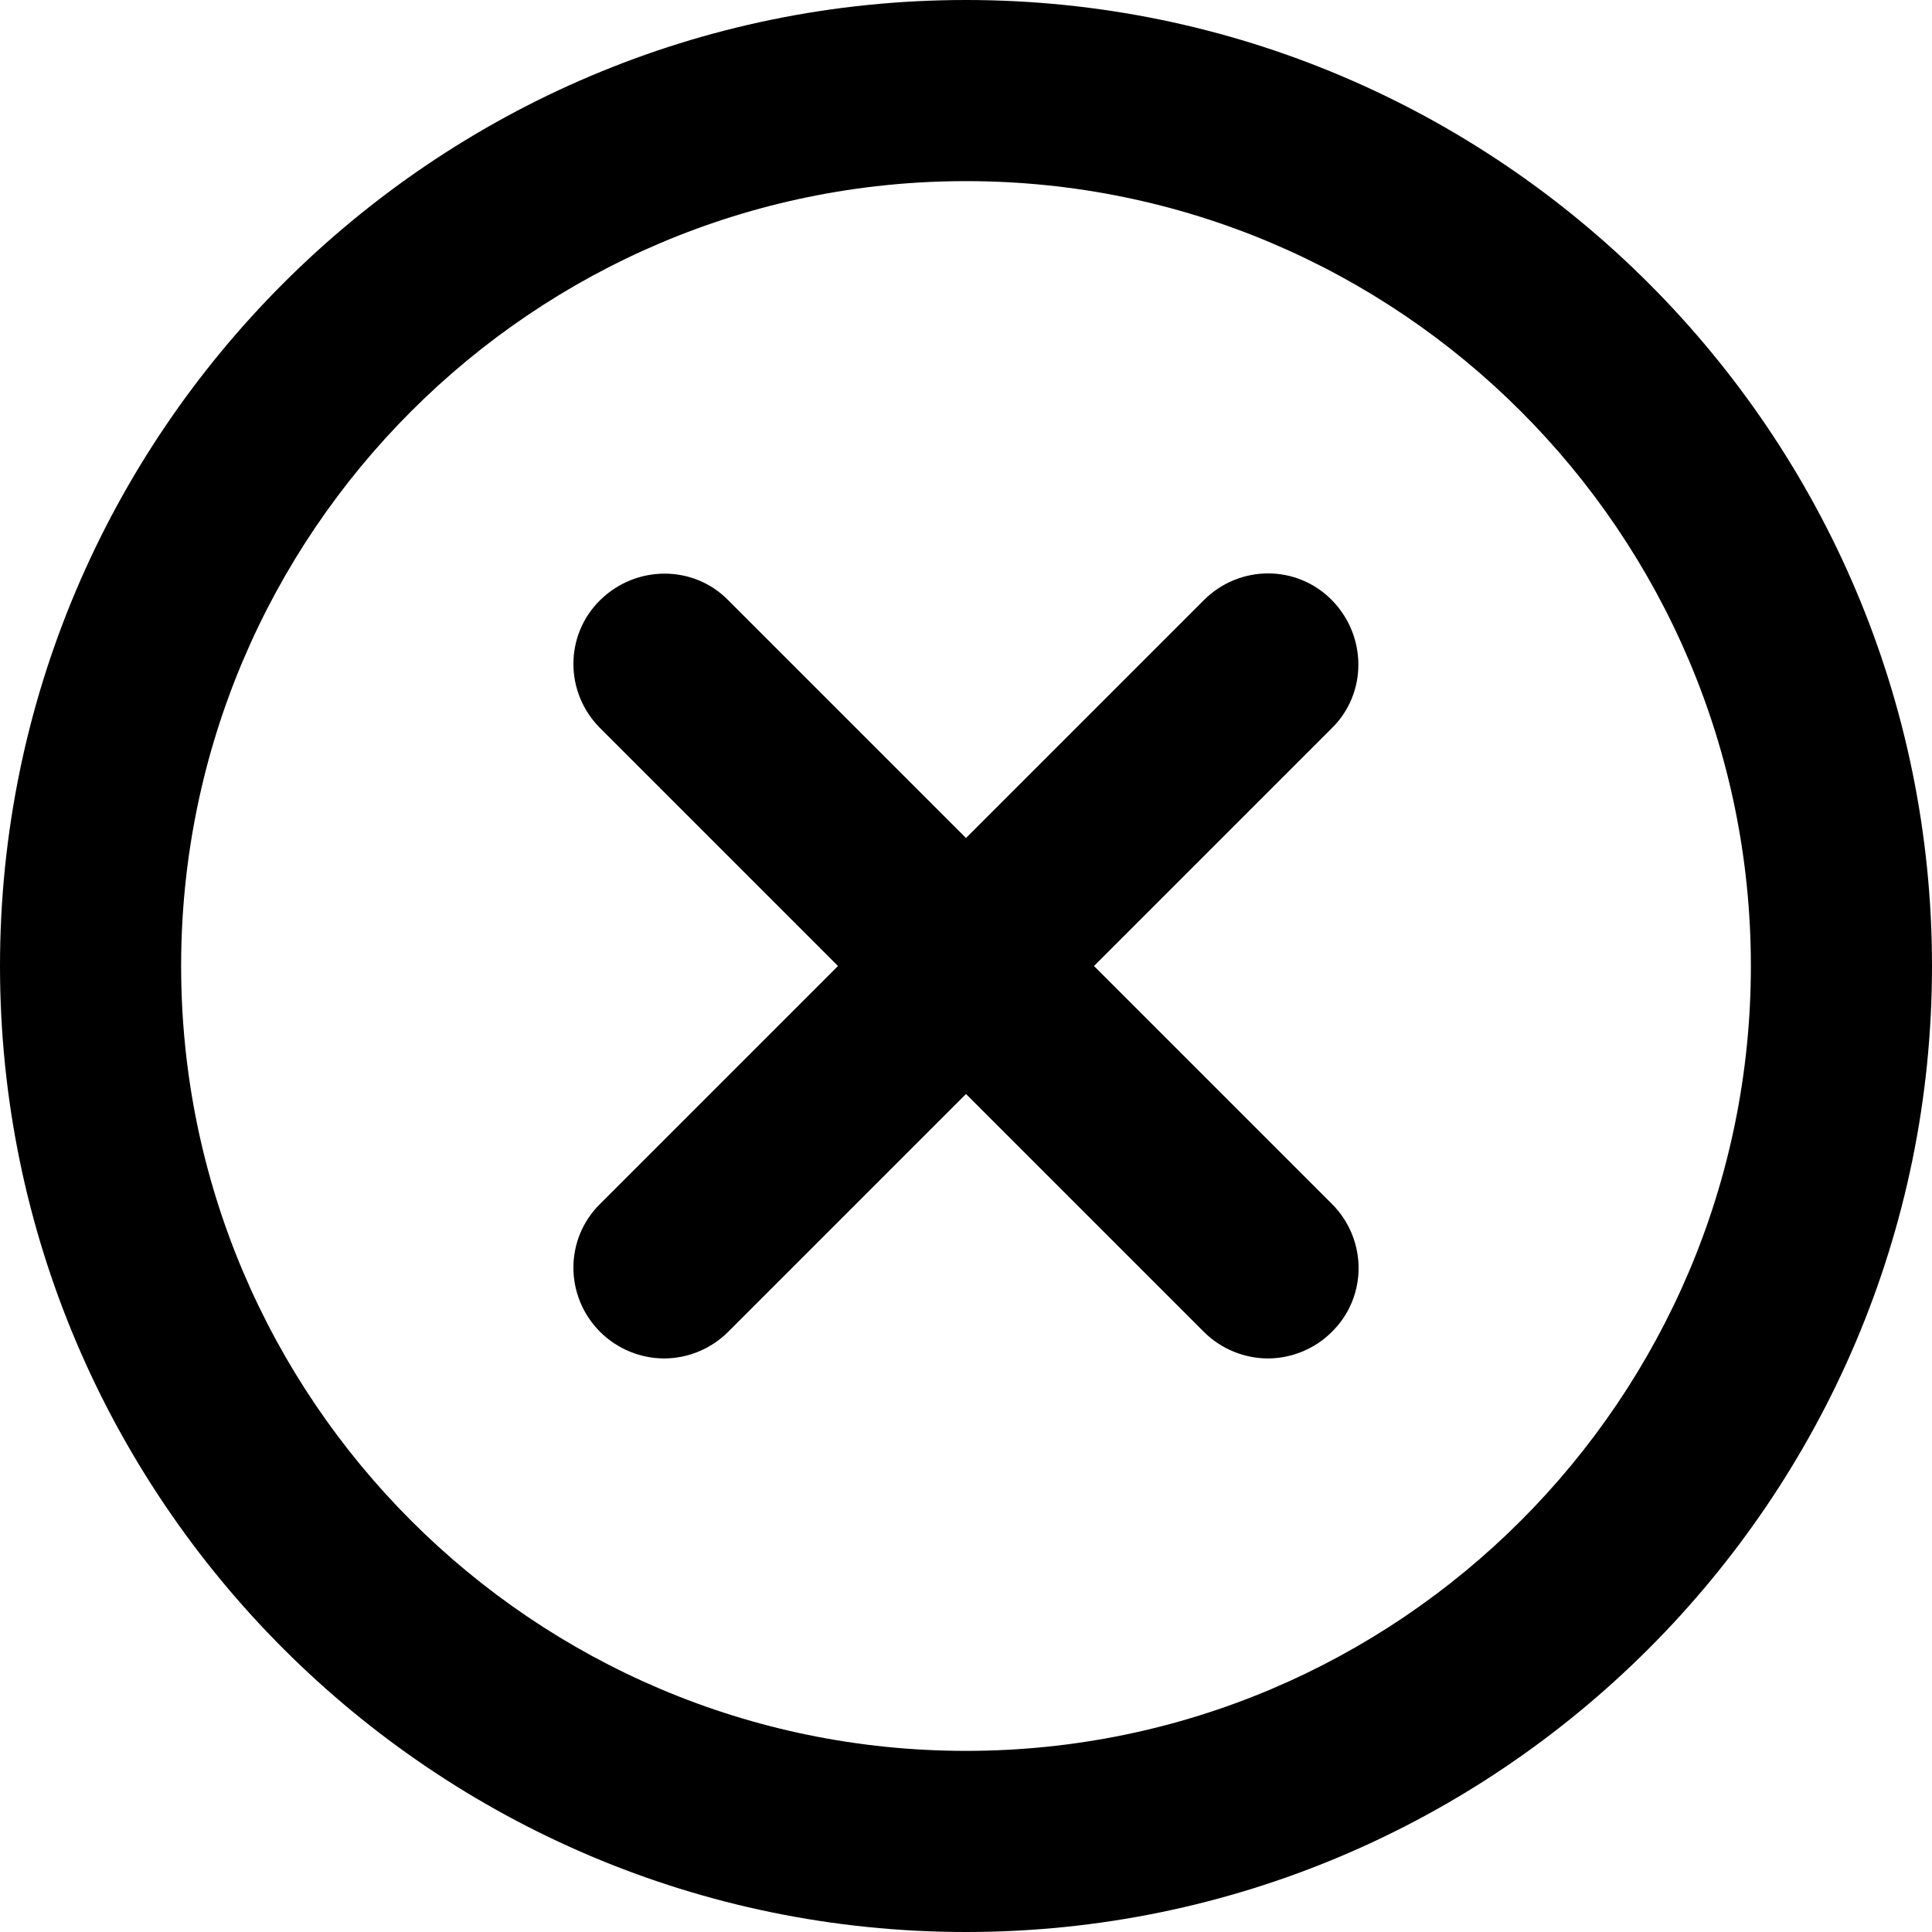 <?xml version="1.0" encoding="UTF-8"?><svg id="a" xmlns="http://www.w3.org/2000/svg" viewBox="0 0 32 32"><path d="M16,32C7.18,32,0,24.82,0,16S7.18,0,16,0s16,7.18,16,16-7.18,16-16,16Zm0-29c-7.17,0-13,5.83-13,13s5.83,13,13,13,13-5.83,13-13S23.17,3,16,3Z"/><g><path d="M21,22.5c-.38,0-.77-.15-1.06-.44L9.94,12.06c-.59-.59-.59-1.54,0-2.12s1.54-.59,2.12,0l10,10c.59,.59,.59,1.54,0,2.12-.29,.29-.68,.44-1.06,.44Z"/><path d="M11,22.5c-.38,0-.77-.15-1.06-.44-.59-.59-.59-1.54,0-2.12l10-10c.59-.59,1.54-.59,2.12,0s.59,1.54,0,2.12l-10,10c-.29,.29-.68,.44-1.06,.44Z"/></g></svg>